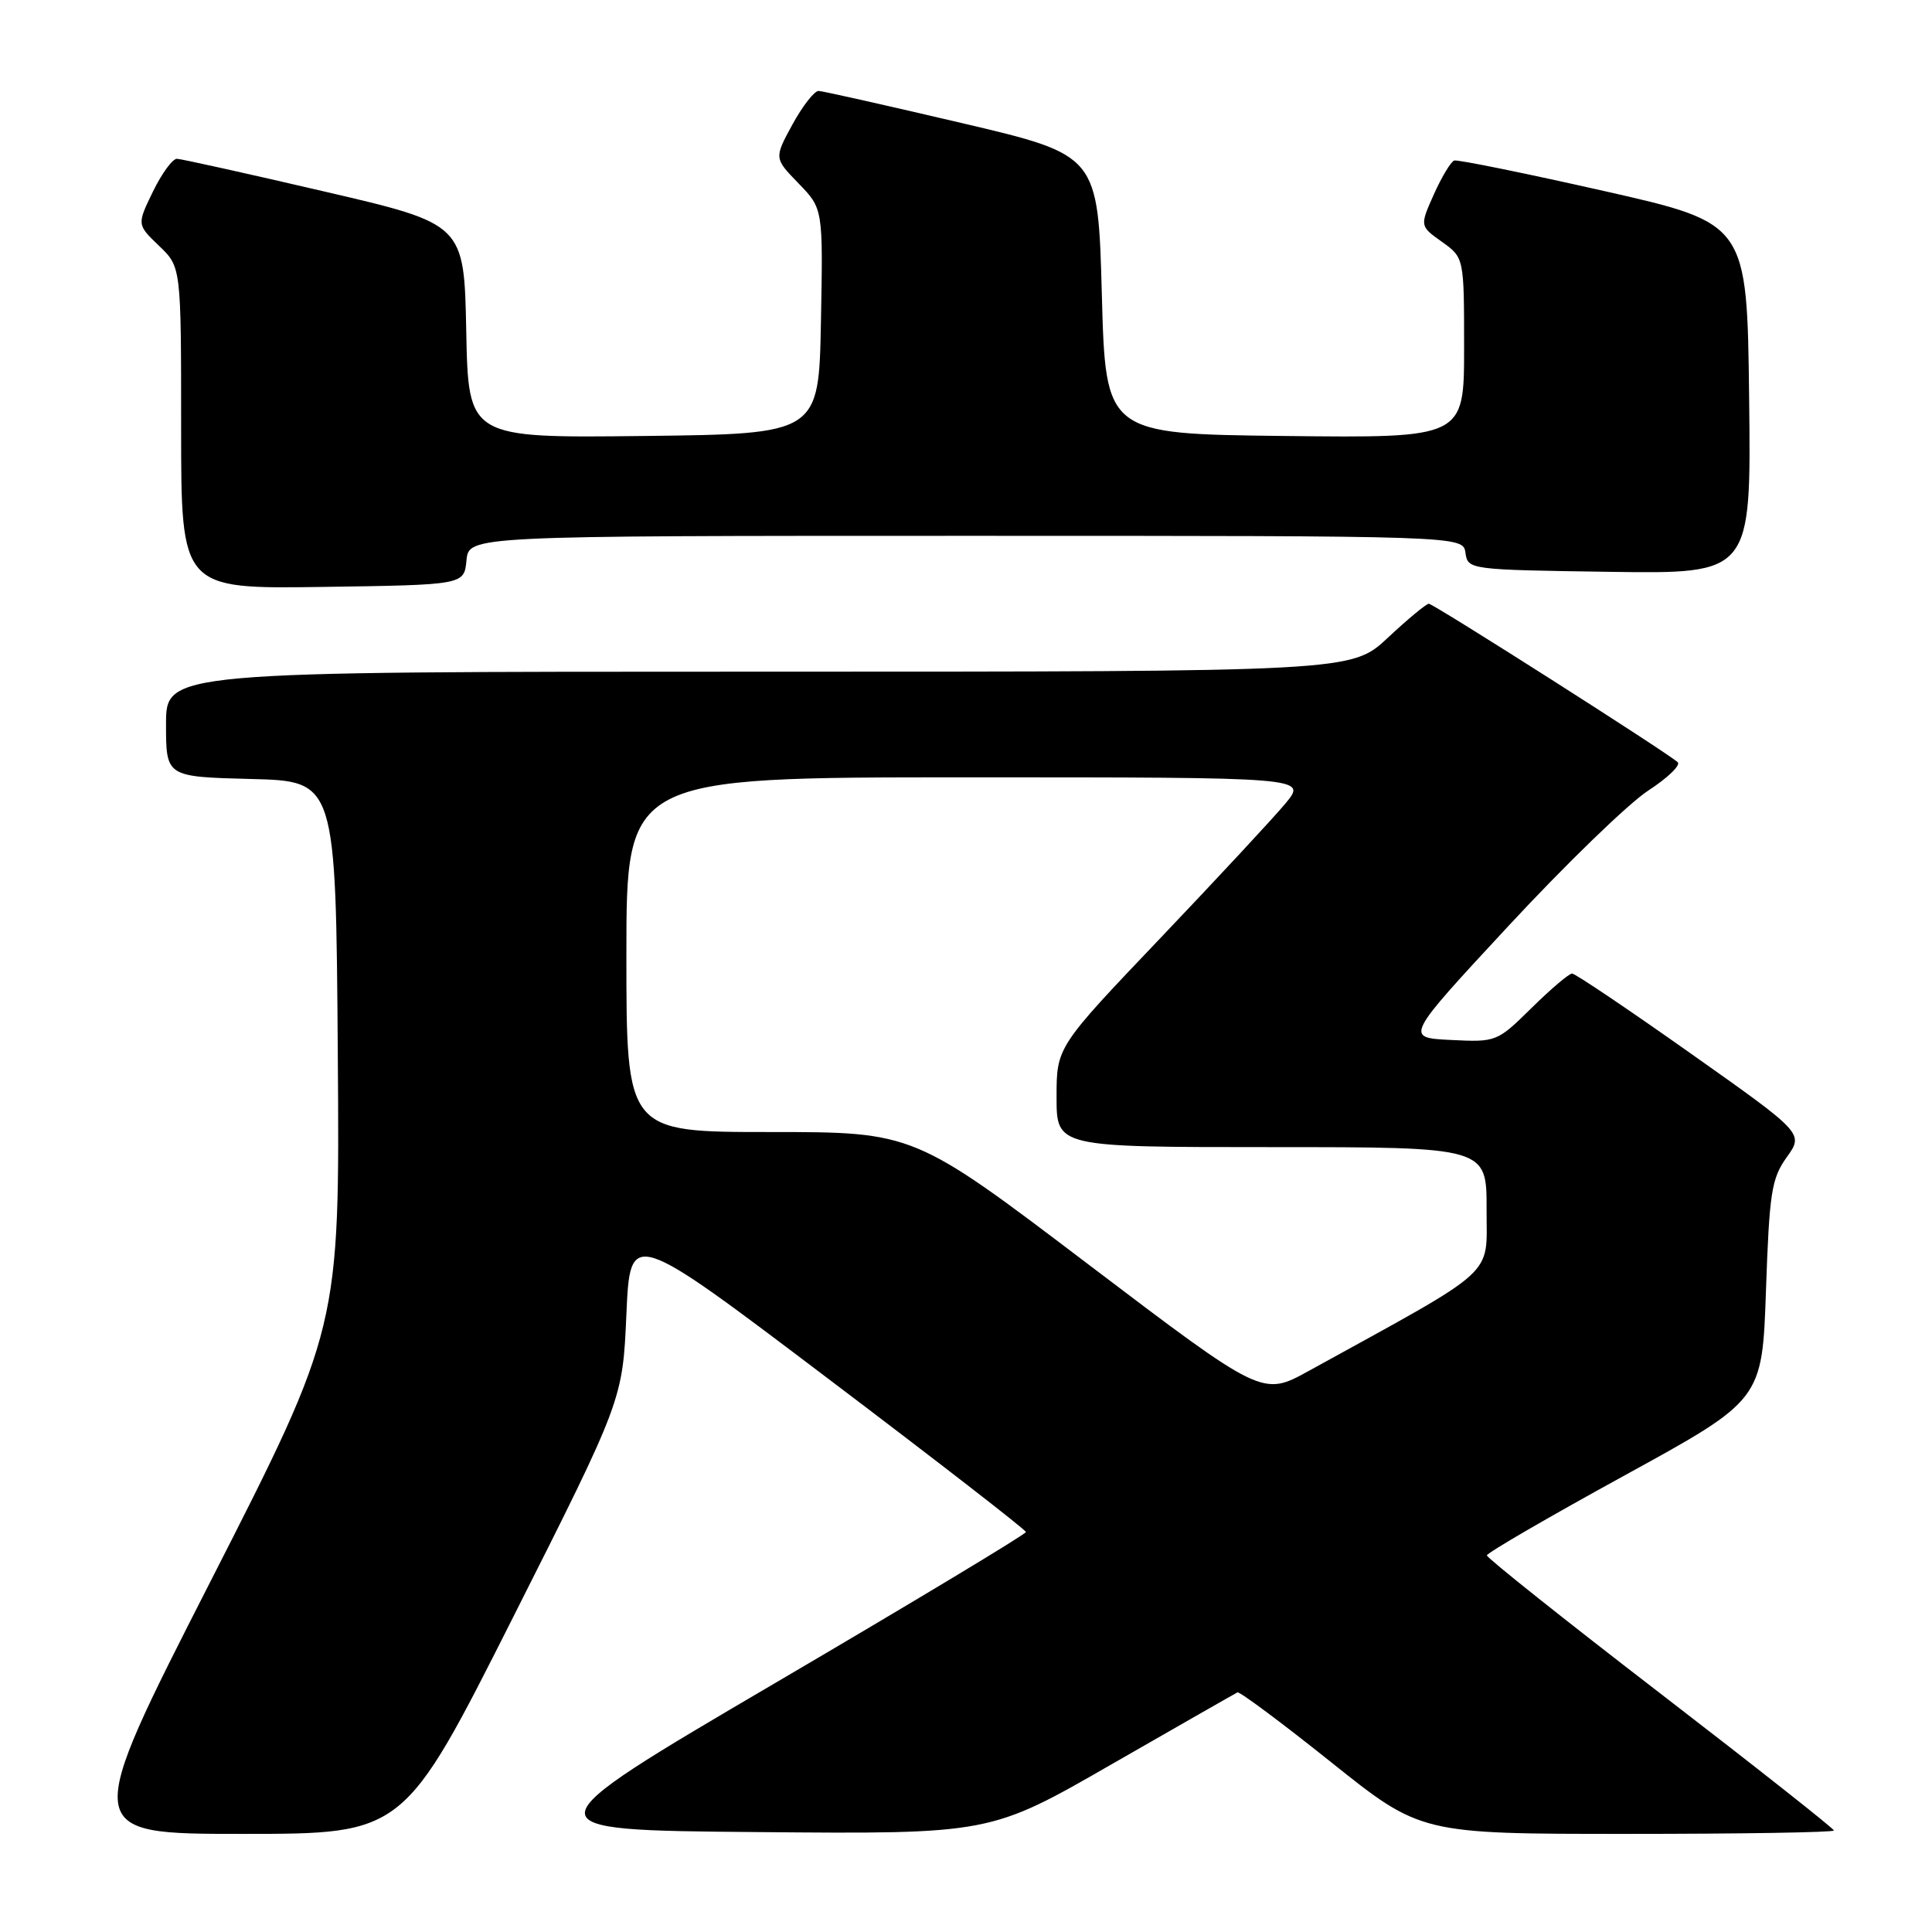 <?xml version="1.0" encoding="UTF-8" standalone="no"?>
<!DOCTYPE svg PUBLIC "-//W3C//DTD SVG 1.1//EN" "http://www.w3.org/Graphics/SVG/1.1/DTD/svg11.dtd" >
<svg xmlns="http://www.w3.org/2000/svg" xmlns:xlink="http://www.w3.org/1999/xlink" version="1.1" viewBox="0 0 256 256">
 <g >
 <path fill="currentColor"
d=" M 68.01 214.25 C 82.50 185.50 82.50 185.50 83.00 174.17 C 83.50 162.83 83.50 162.83 109.72 182.67 C 124.13 193.57 135.94 202.72 135.94 203.00 C 135.95 203.28 121.00 212.28 102.73 223.00 C 69.50 242.50 69.50 242.50 100.35 242.76 C 131.21 243.03 131.21 243.03 147.32 233.76 C 156.19 228.67 163.68 224.39 163.97 224.25 C 164.26 224.12 169.85 228.28 176.38 233.50 C 188.26 243.00 188.26 243.00 215.63 243.00 C 230.68 243.00 243.00 242.80 243.00 242.55 C 243.00 242.30 232.65 234.13 220.00 224.39 C 207.35 214.66 197.01 206.42 197.02 206.10 C 197.02 205.77 205.24 201.00 215.27 195.50 C 233.50 185.50 233.50 185.50 234.00 171.00 C 234.45 158.01 234.73 156.17 236.75 153.34 C 239.01 150.18 239.01 150.18 224.03 139.59 C 215.80 133.77 208.72 129.00 208.31 129.00 C 207.90 129.00 205.49 131.05 202.95 133.55 C 198.37 138.06 198.27 138.10 192.23 137.80 C 186.14 137.50 186.14 137.50 199.90 122.67 C 207.47 114.51 215.79 106.46 218.38 104.77 C 220.98 103.08 222.74 101.38 222.30 100.99 C 220.73 99.60 189.94 80.00 189.33 80.00 C 188.99 80.00 186.54 82.03 183.90 84.50 C 179.09 89.00 179.09 89.00 100.54 89.00 C 22.00 89.00 22.00 89.00 22.00 95.97 C 22.00 102.93 22.00 102.93 33.25 103.22 C 44.50 103.50 44.50 103.50 44.76 139.72 C 45.02 175.94 45.02 175.94 27.93 209.47 C 10.83 243.00 10.83 243.00 32.17 243.00 C 53.52 243.00 53.52 243.00 68.01 214.25 Z  M 61.81 74.25 C 62.13 71.00 62.13 71.00 127.99 71.00 C 193.86 71.00 193.86 71.00 194.18 73.25 C 194.50 75.48 194.66 75.50 213.27 75.77 C 232.04 76.04 232.04 76.04 231.77 52.82 C 231.50 29.59 231.50 29.59 212.50 25.30 C 202.05 22.94 193.14 21.13 192.69 21.27 C 192.25 21.42 191.04 23.43 190.00 25.74 C 188.12 29.95 188.12 29.95 191.06 32.04 C 194.00 34.14 194.00 34.14 194.00 46.09 C 194.00 58.04 194.00 58.04 170.25 57.77 C 146.50 57.50 146.50 57.50 146.00 39.03 C 145.50 20.55 145.50 20.55 127.50 16.32 C 117.60 14.00 109.04 12.07 108.48 12.05 C 107.92 12.02 106.36 14.02 105.01 16.48 C 102.57 20.96 102.57 20.96 105.81 24.30 C 109.06 27.65 109.06 27.65 108.78 42.58 C 108.50 57.50 108.50 57.50 85.28 57.77 C 62.06 58.04 62.06 58.04 61.78 43.86 C 61.50 29.68 61.50 29.68 43.00 25.38 C 32.83 23.01 24.03 21.06 23.45 21.04 C 22.87 21.02 21.44 22.97 20.27 25.38 C 18.14 29.76 18.14 29.76 21.07 32.57 C 24.00 35.37 24.00 35.37 24.00 56.71 C 24.00 78.04 24.00 78.04 42.75 77.77 C 61.50 77.50 61.50 77.50 61.81 74.25 Z  M 144.19 167.52 C 121.10 150.00 121.10 150.00 102.05 150.00 C 83.00 150.00 83.00 150.00 83.00 126.50 C 83.00 103.00 83.00 103.00 128.10 103.00 C 173.19 103.00 173.19 103.00 170.35 106.44 C 168.78 108.33 161.31 116.37 153.75 124.31 C 140.00 138.74 140.00 138.74 140.00 145.37 C 140.00 152.00 140.00 152.00 168.50 152.00 C 197.00 152.00 197.00 152.00 196.98 160.25 C 196.95 169.36 198.83 167.65 173.39 181.67 C 167.28 185.03 167.28 185.03 144.19 167.52 Z "/>
</g>
</svg>